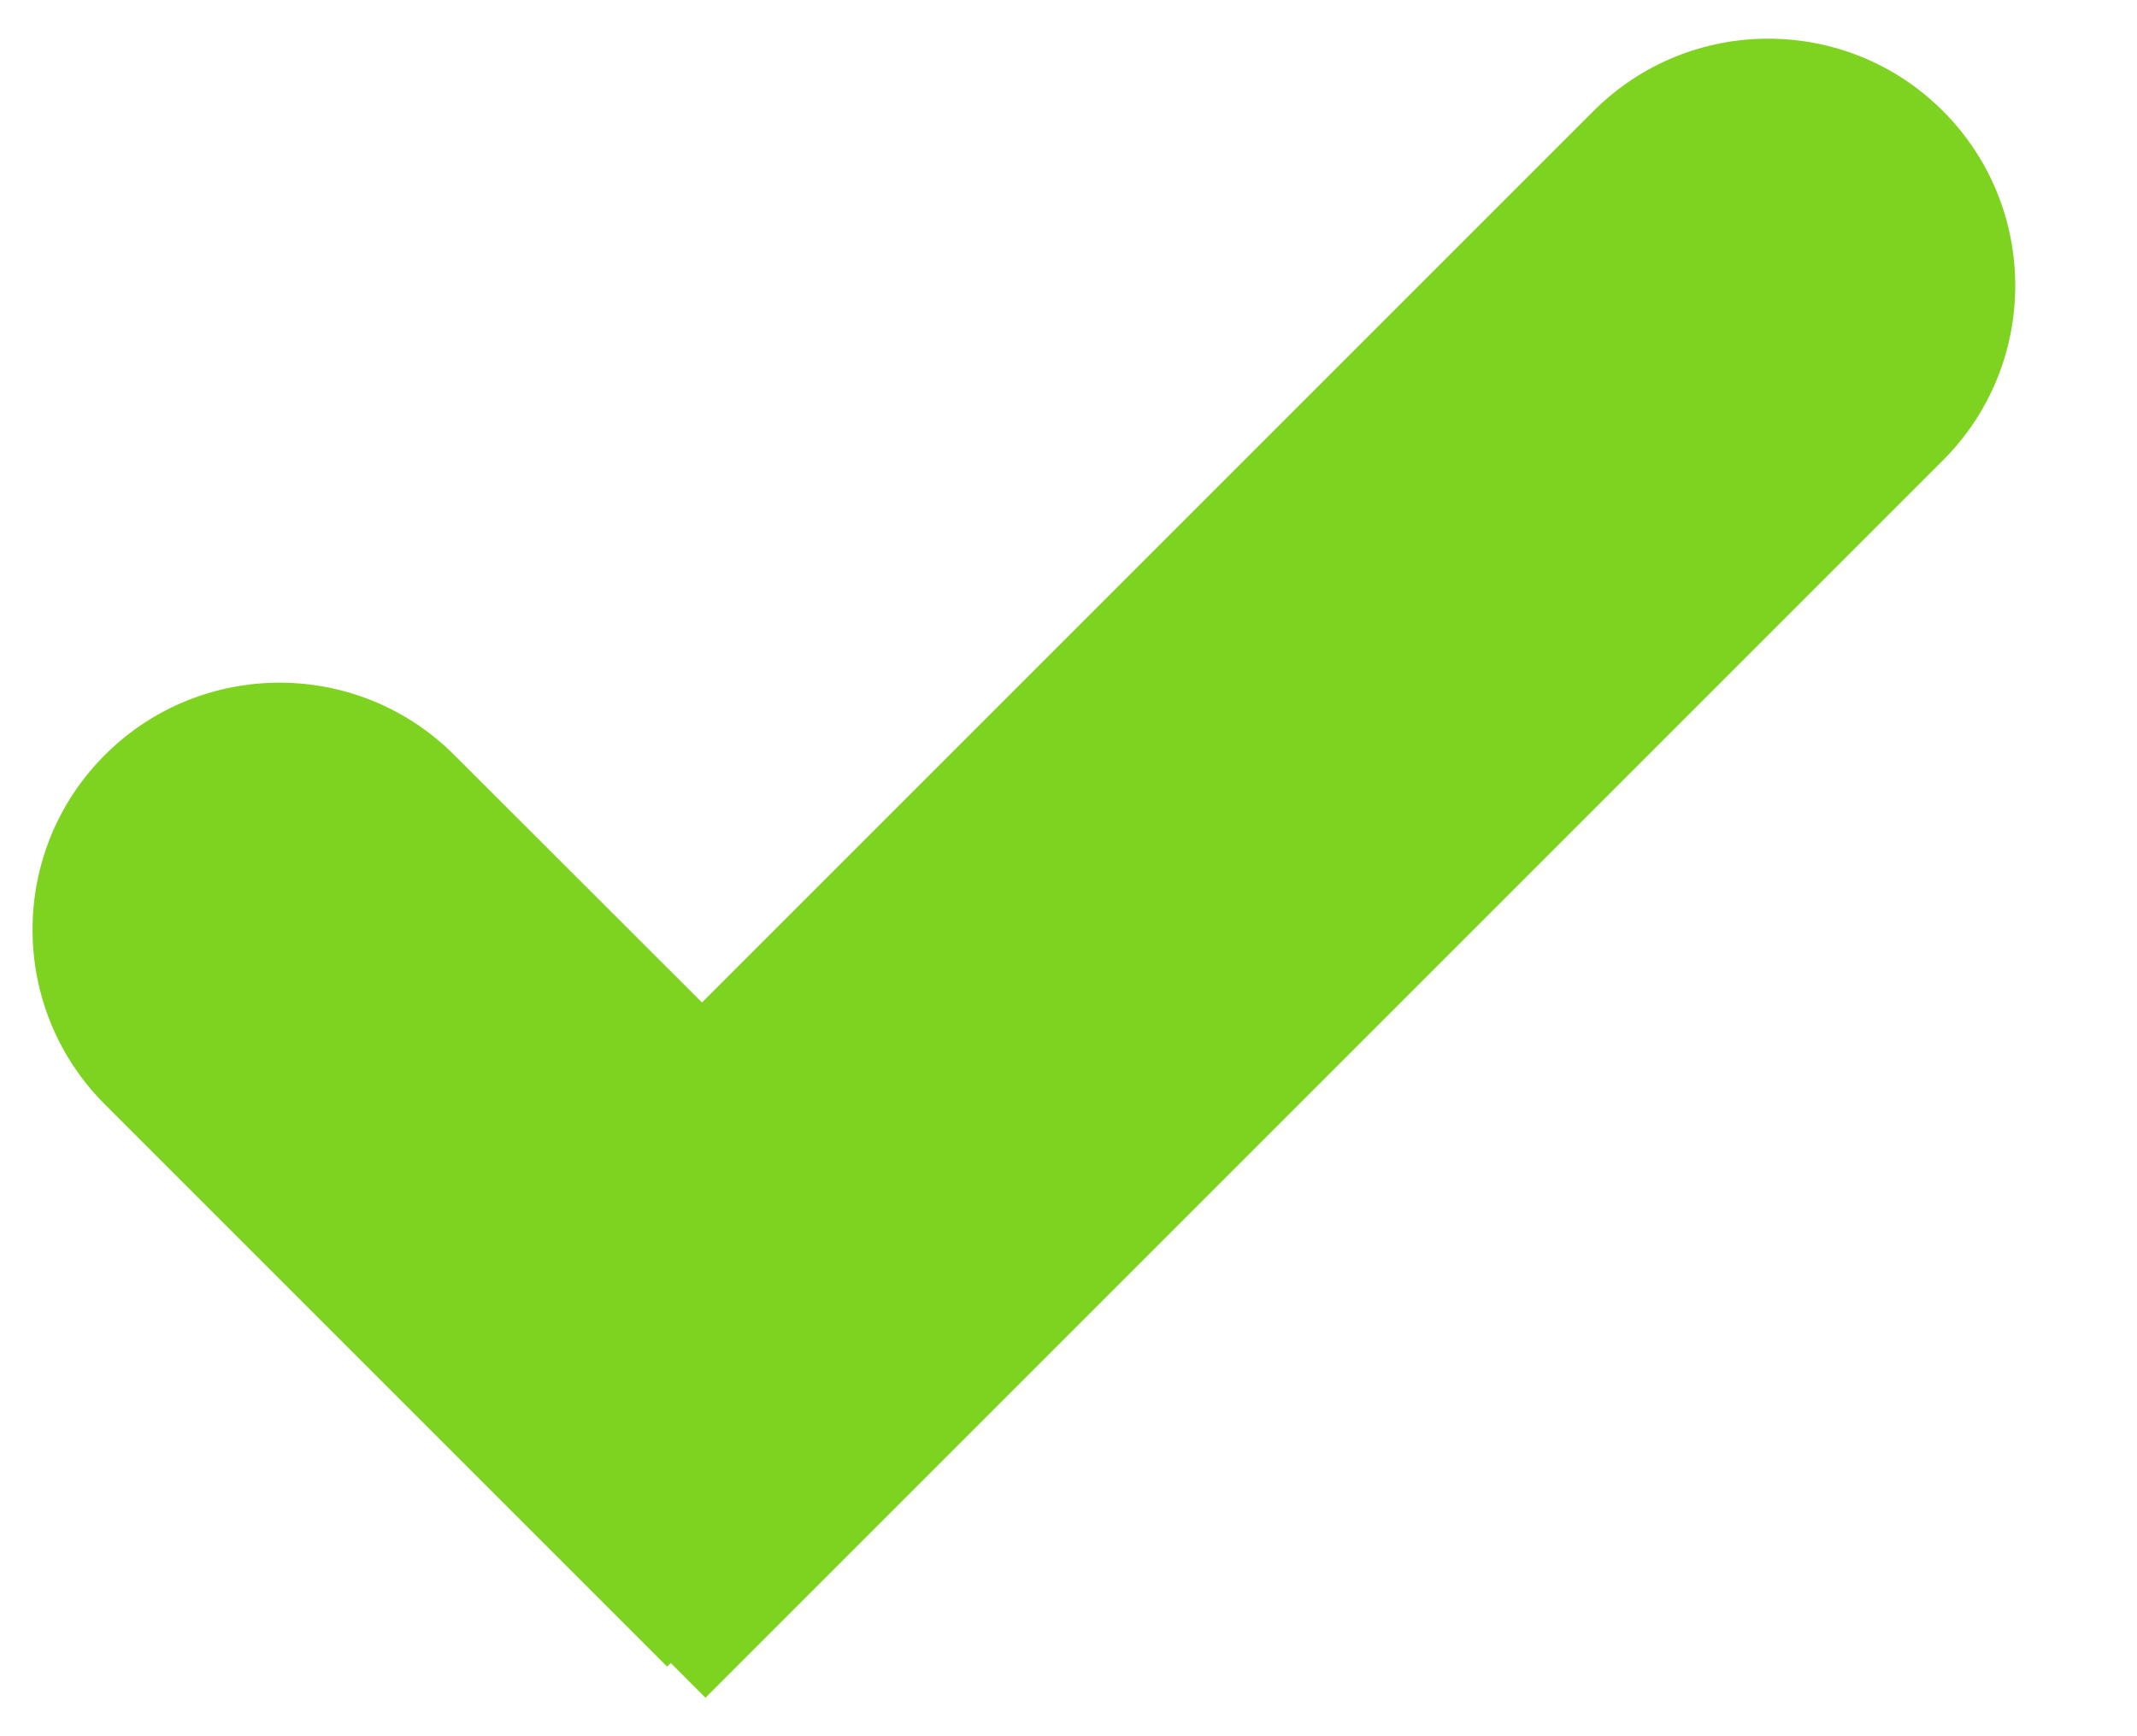 <svg height="13" viewBox="0 0 16 13" width="16" xmlns="http://www.w3.org/2000/svg"><path d="m245.21 20.506 6.675-6.675c.722-.722 1.894-.722 2.616 0 .722.722.722 1.894 0 2.616l-9.265 9.265-.26-.26-.027.027-4.21-4.21c-.722-.722-.722-1.894 0-2.616.722-.722 1.894-.722 2.616 0z" fill="#7ed321" fill-rule="evenodd" transform="translate(-239.954 -13)"/></svg>